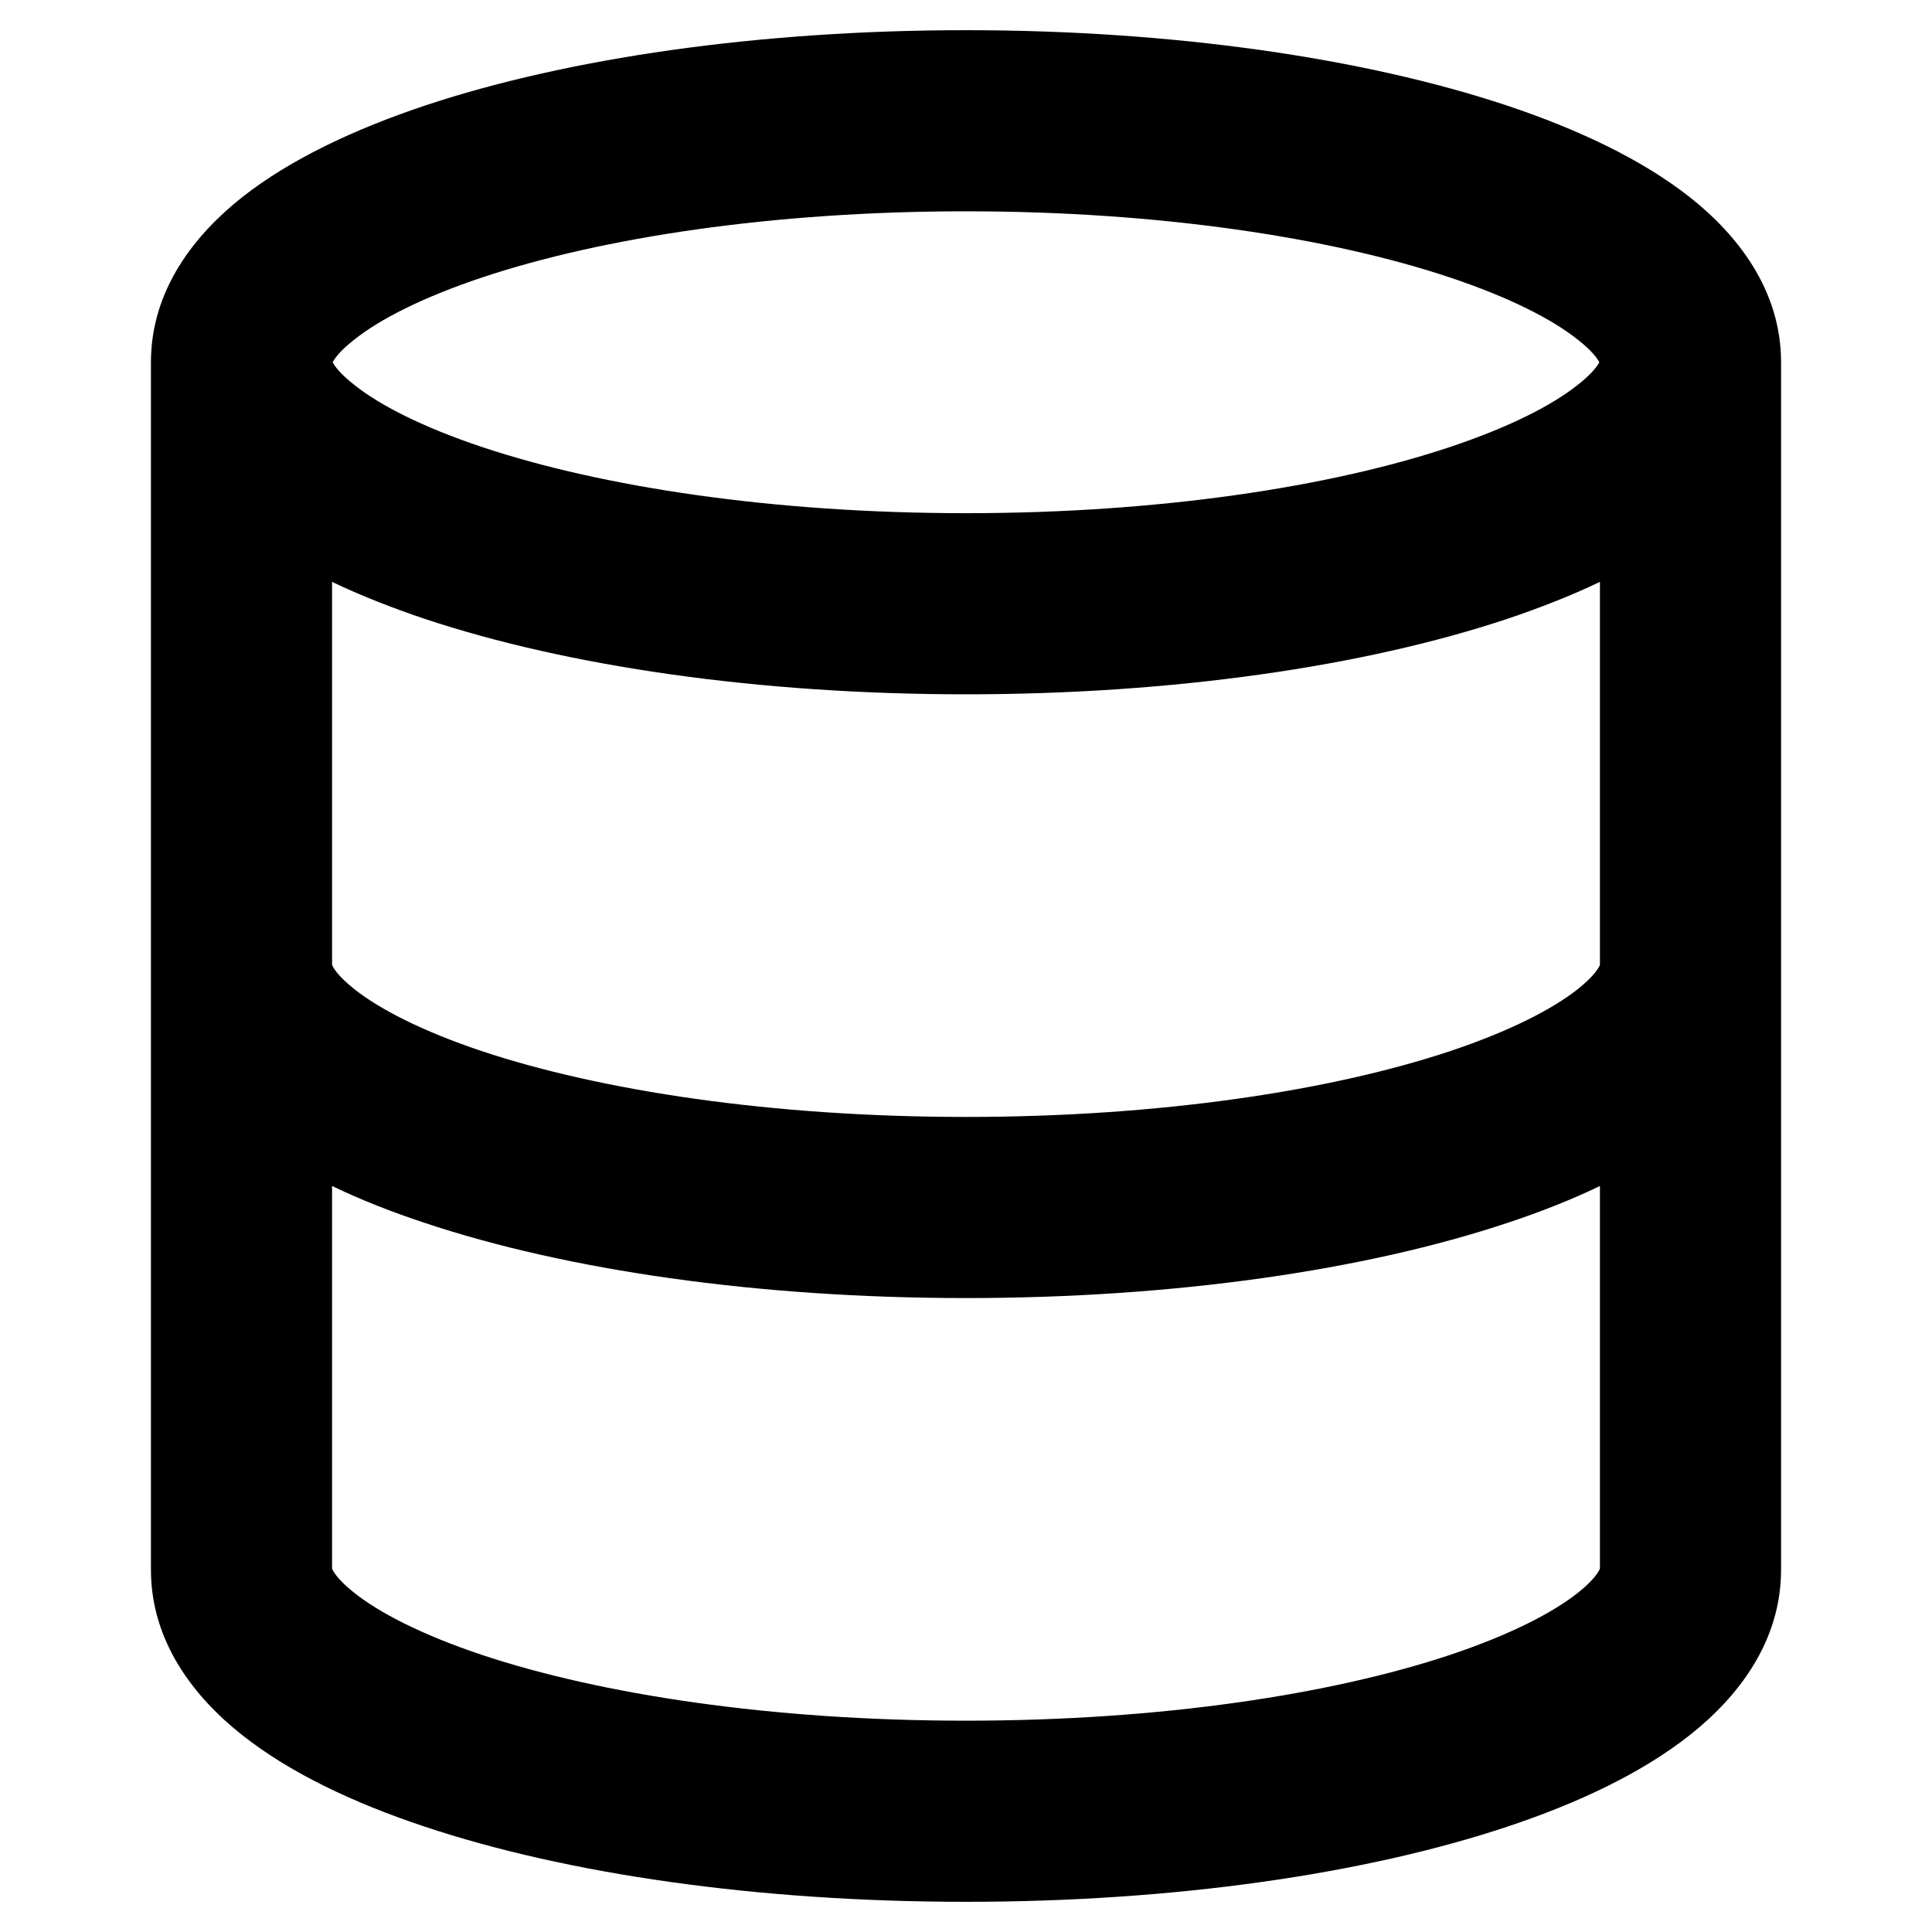 <svg width="16" height="16" viewBox="0 0 16 16" fill="none" xmlns="http://www.w3.org/2000/svg">
<path fill-rule="evenodd" clip-rule="evenodd" d="M3.52 0.874C4.701 0.481 6.285 0.25 8 0.25C9.715 0.25 11.299 0.481 12.48 0.874C13.066 1.07 13.595 1.319 13.993 1.632C14.382 1.939 14.75 2.396 14.75 3V13C14.75 13.602 14.386 14.059 13.997 14.367C13.601 14.681 13.073 14.931 12.488 15.126C11.308 15.52 9.724 15.75 8 15.75C6.276 15.75 4.692 15.52 3.513 15.126C2.927 14.931 2.399 14.681 2.003 14.367C1.614 14.059 1.25 13.602 1.25 13V3C1.25 2.396 1.618 1.939 2.007 1.632C2.405 1.319 2.934 1.07 3.52 0.874ZM2.755 3C2.77 2.971 2.813 2.907 2.936 2.811C3.145 2.645 3.495 2.464 3.995 2.297C4.985 1.967 6.401 1.75 8 1.75C9.599 1.75 11.015 1.967 12.005 2.297C12.505 2.464 12.855 2.645 13.064 2.811C13.187 2.907 13.23 2.971 13.245 3C13.23 3.029 13.187 3.093 13.064 3.189C12.855 3.355 12.505 3.536 12.005 3.703C11.015 4.033 9.599 4.25 8 4.25C6.401 4.25 4.985 4.033 3.995 3.703C3.495 3.536 3.145 3.355 2.936 3.189C2.813 3.093 2.77 3.029 2.755 3ZM2.75 9.822V12.99C2.757 13.009 2.791 13.078 2.935 13.192C3.142 13.356 3.49 13.537 3.987 13.704C4.975 14.033 6.391 14.25 8 14.25C9.609 14.25 11.025 14.033 12.012 13.704C12.51 13.537 12.858 13.356 13.066 13.192C13.209 13.078 13.243 13.009 13.25 12.99V9.822C13.013 9.936 12.756 10.037 12.488 10.126C11.308 10.52 9.724 10.75 8 10.75C6.276 10.75 4.692 10.52 3.513 10.126C3.244 10.037 2.987 9.936 2.75 9.822ZM13.25 7.99C13.243 8.009 13.209 8.078 13.066 8.192C12.858 8.356 12.51 8.537 12.012 8.704C11.025 9.033 9.609 9.25 8 9.25C6.391 9.25 4.975 9.033 3.987 8.704C3.49 8.537 3.142 8.356 2.935 8.192C2.791 8.078 2.757 8.009 2.75 7.99V4.819C2.989 4.933 3.249 5.035 3.52 5.126C4.701 5.519 6.285 5.75 8 5.75C9.715 5.75 11.299 5.519 12.48 5.126C12.751 5.035 13.011 4.933 13.25 4.819V7.99Z" fill="black"/>
</svg>
